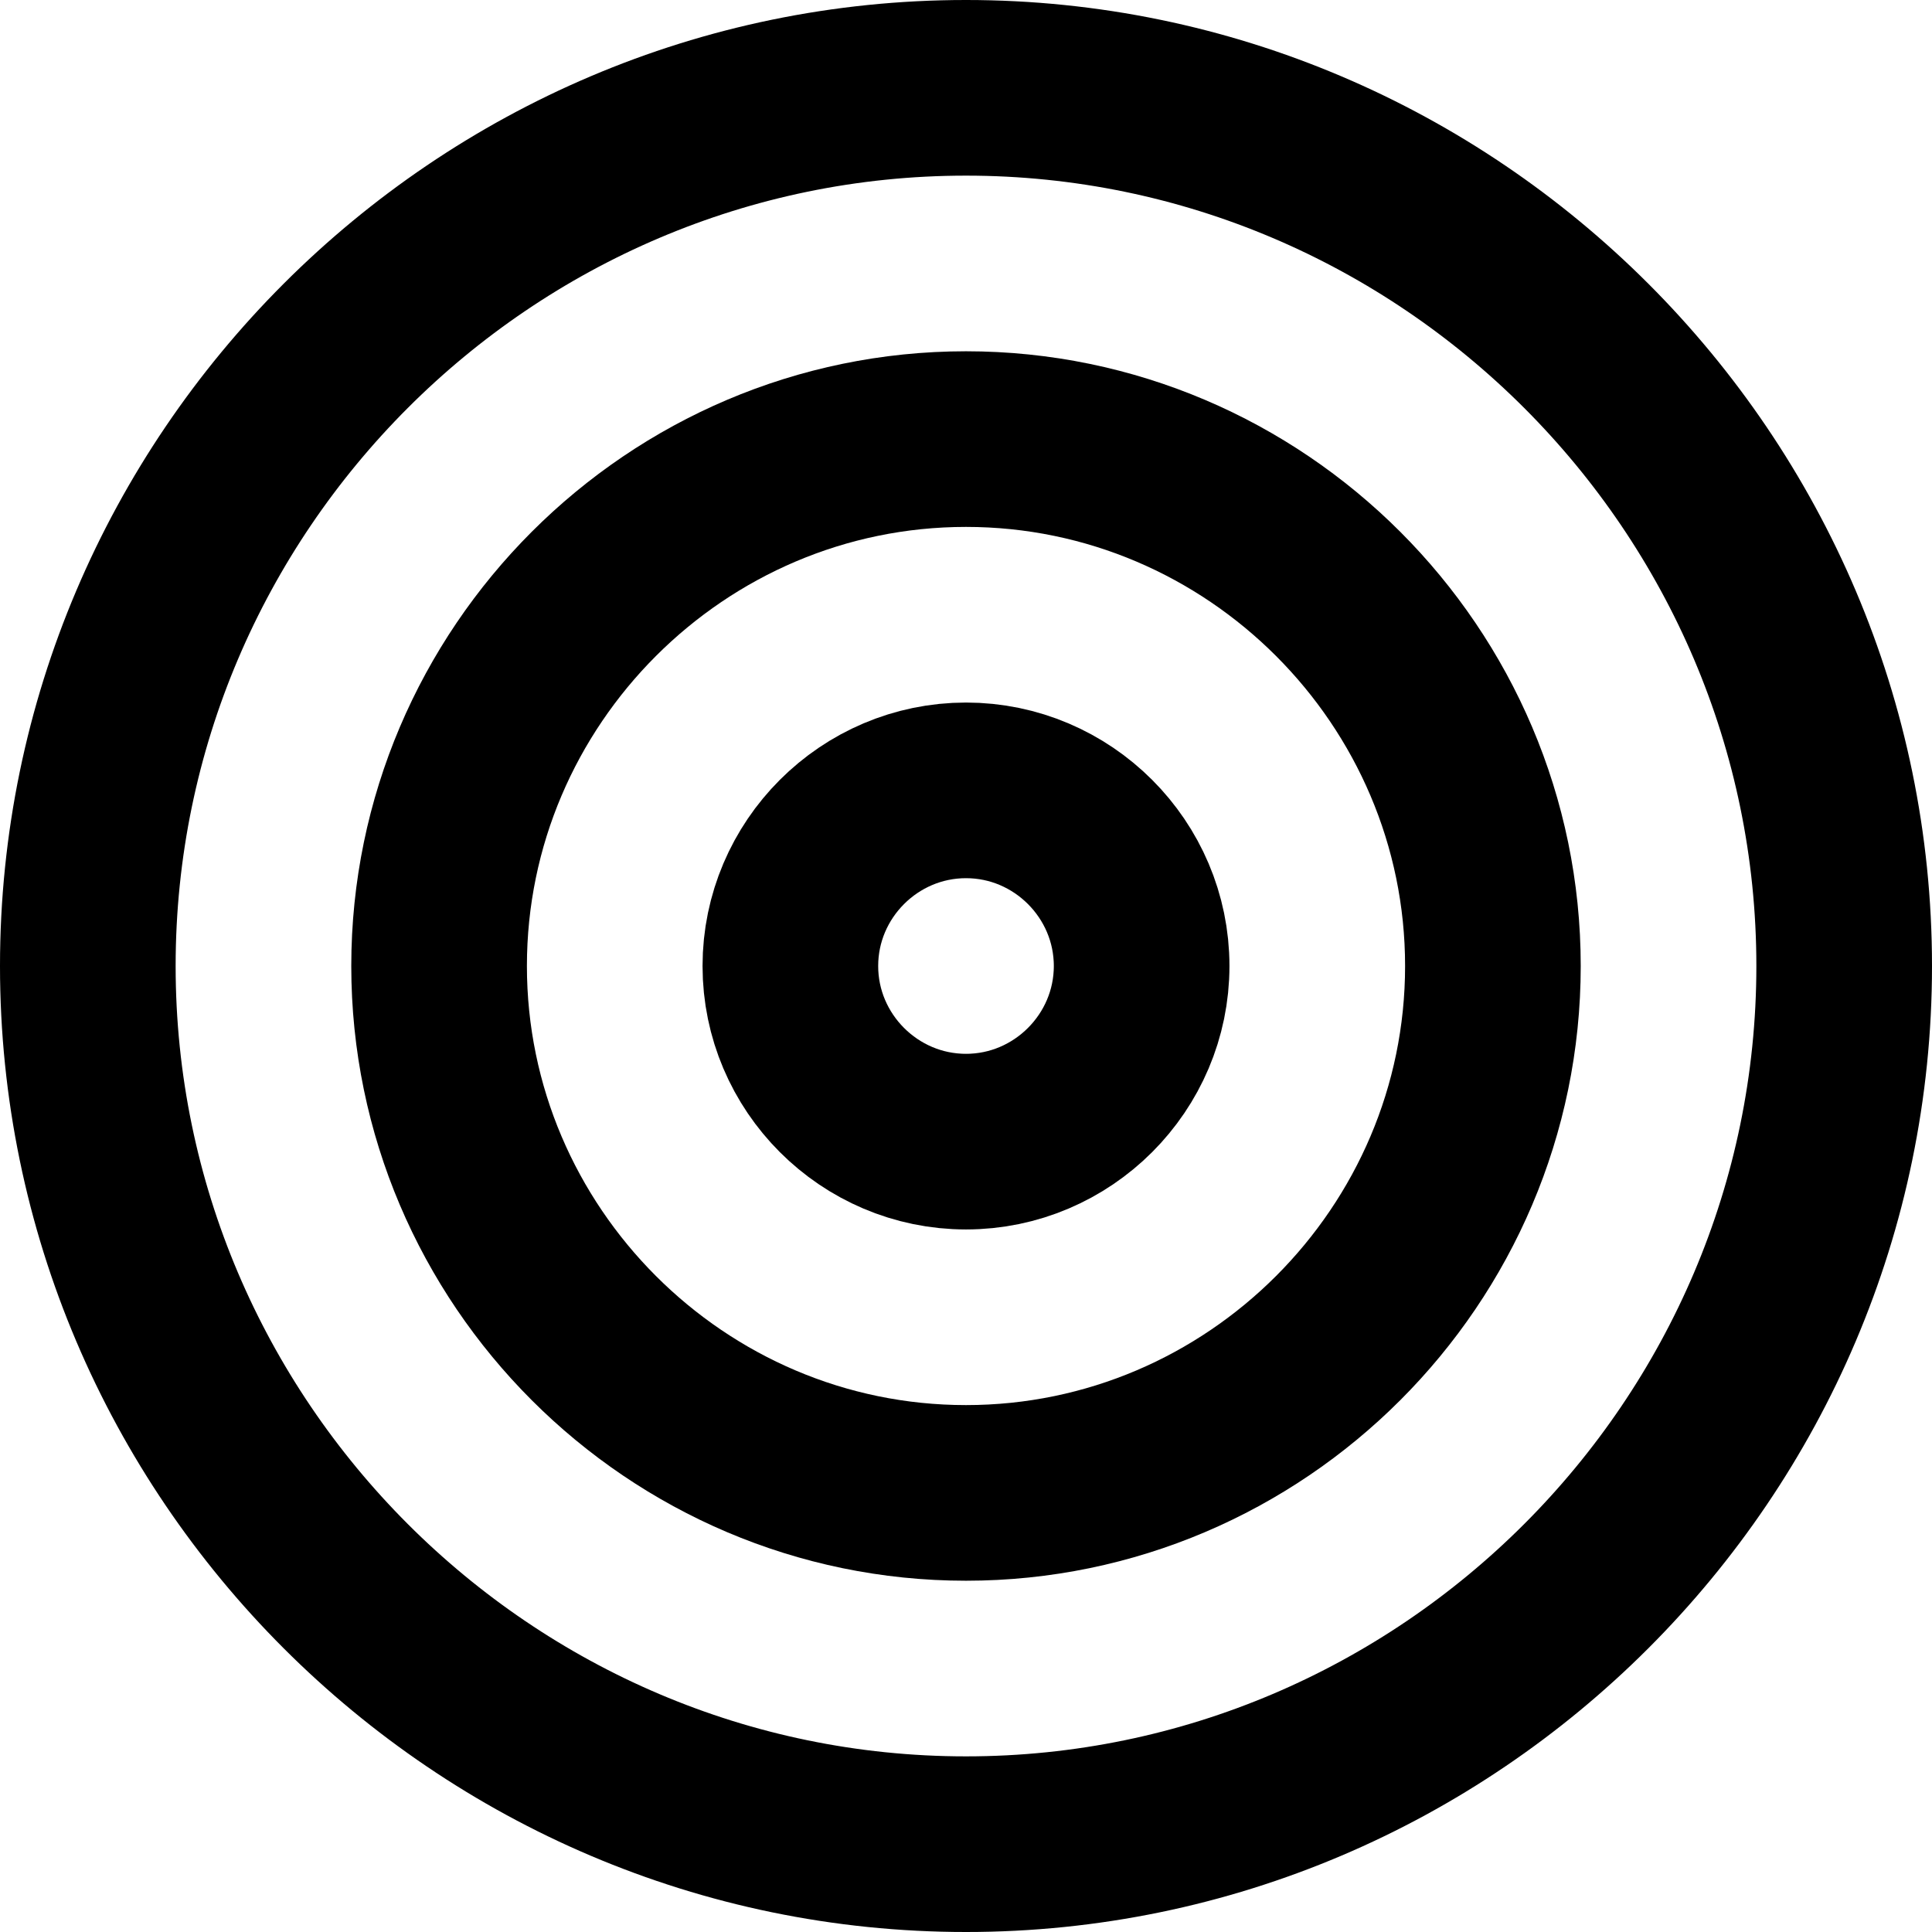 <svg fill="none" viewBox="0 0 22 22">
	<path stroke="currentColor" stroke-linecap="round" stroke-linejoin="round" stroke-width="2" d="M11 21c5.5 0 10-4.5 10-10S16.5 1 11 1 1 5.5 1 11s4.5 10 10 10z"/>
	<path stroke="currentColor" stroke-linecap="round" stroke-linejoin="round" stroke-width="2" d="M11 17c3.3 0 6-2.7 6-6s-2.7-6-6-6-6 2.7-6 6 2.7 6 6 6z"/>
	<path stroke="currentColor" stroke-linecap="round" stroke-linejoin="round" stroke-width="2" d="M11 13c1.1 0 2-.9 2-2s-.9-2-2-2-2 .9-2 2 .9 2 2 2z"/>
</svg>

